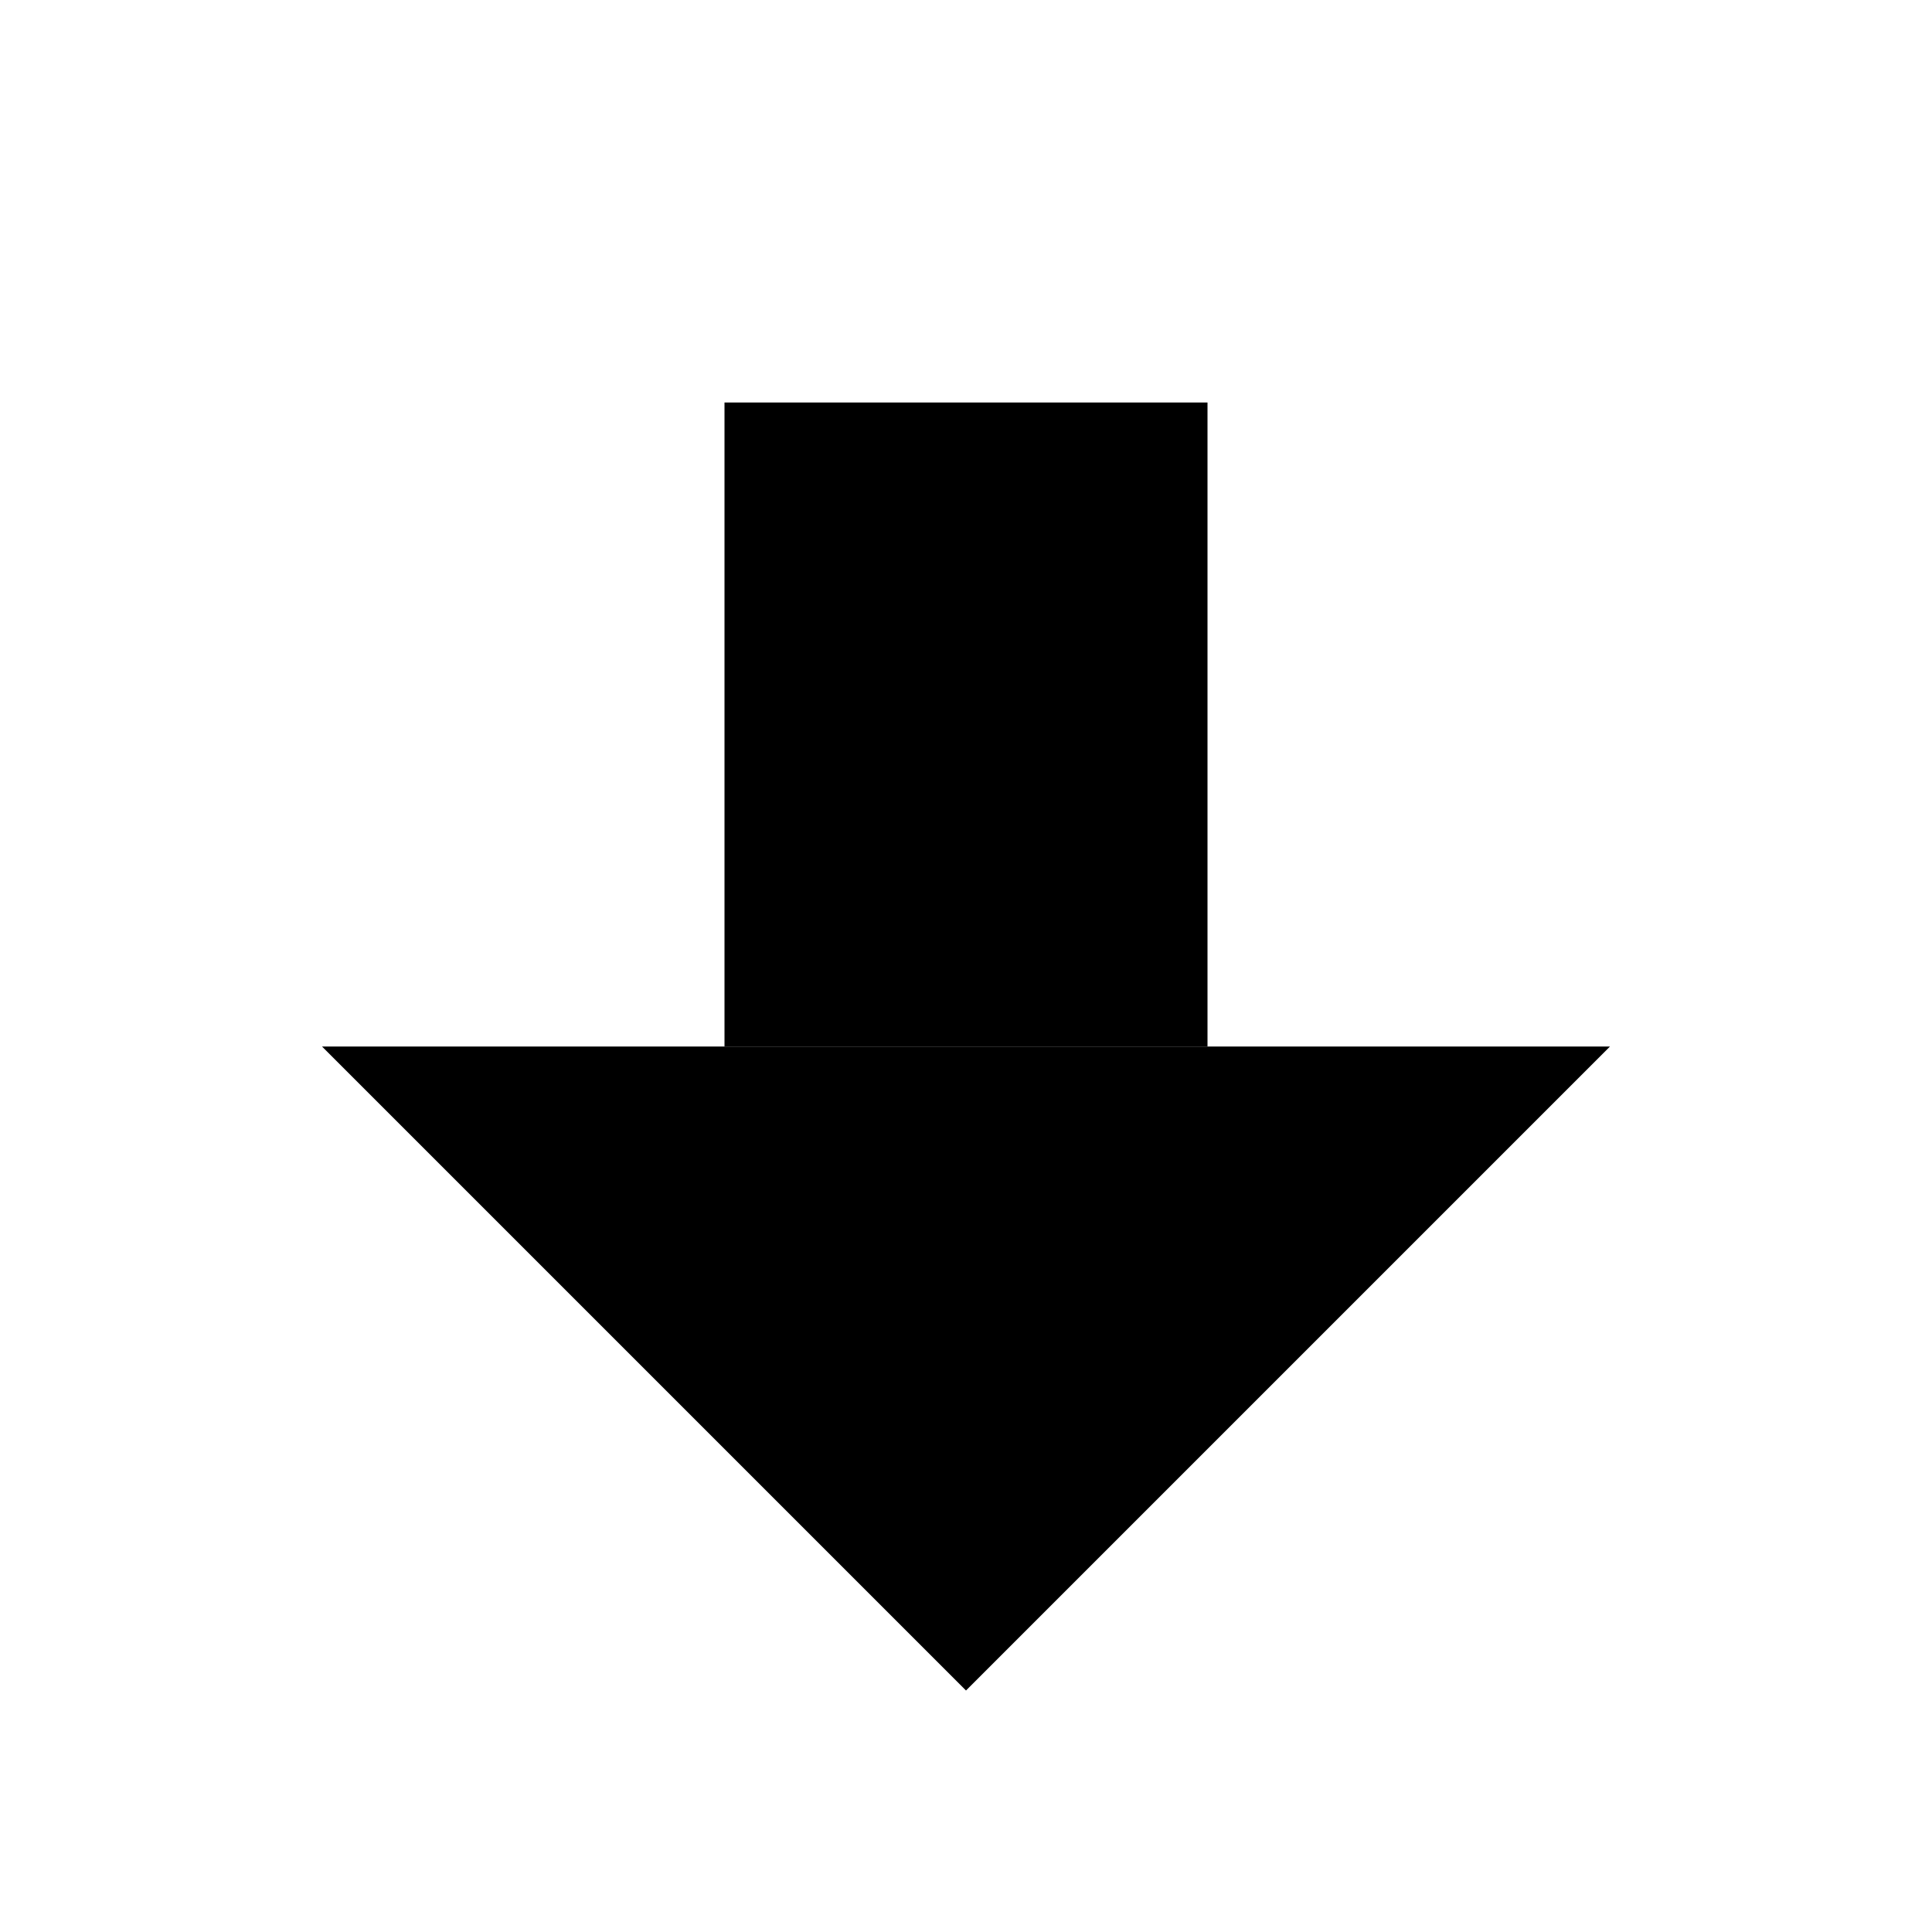 <svg width="24" height="24" viewBox="0 0 24 24" fill="currentcolor" xmlns="http://www.w3.org/2000/svg">
<path d="M12 21L20 13H4L12 21Z" fill="currentcolor"/>
<path d="M15 13H9V5H15V13Z" fill="currentcolor"/>
</svg>
